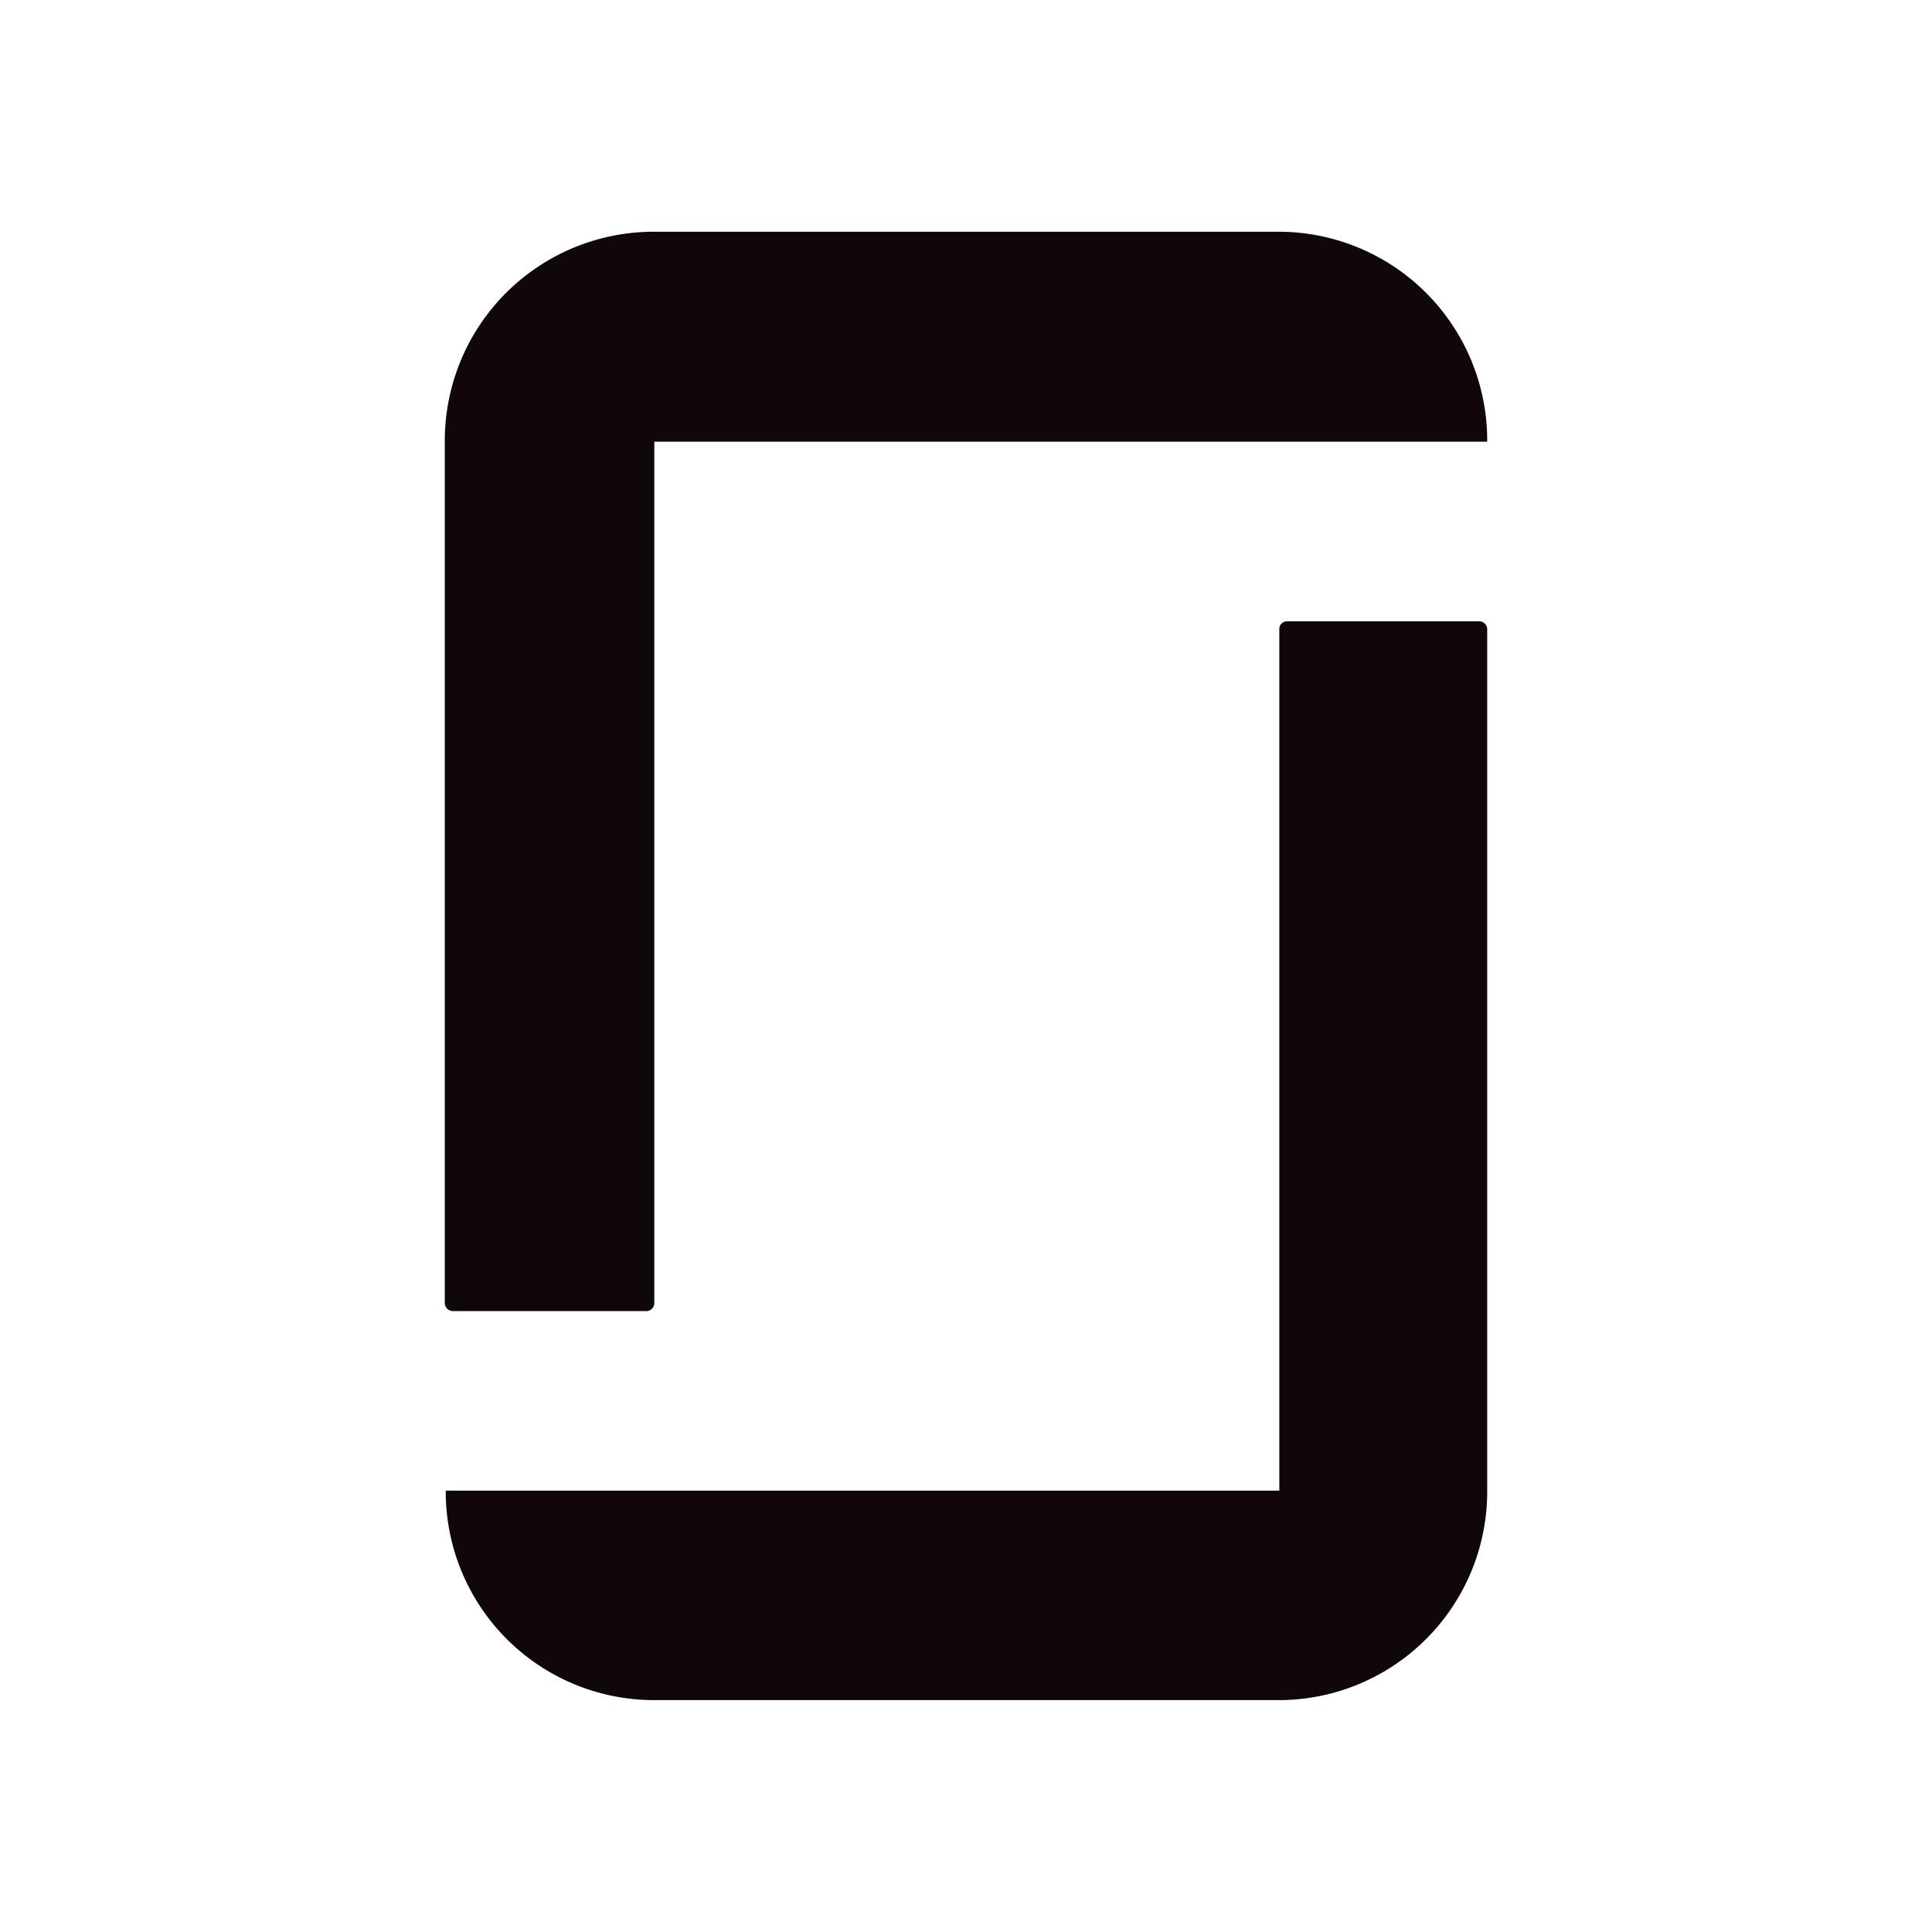 <svg id="Layer_1" data-name="Layer 1" xmlns="http://www.w3.org/2000/svg" xmlns:xlink="http://www.w3.org/1999/xlink" viewBox="0 0 141.73 141.73">
  <defs>
    <style>
      .cls-1 {
        fill: none;
      }

      .cls-2 {
        clip-path: url(#clip-path);
      }

      .cls-3 {
        fill: #0f0708;
      }
    </style>
    <clipPath id="clip-path">
      <rect class="cls-1" width="141.73" height="141.73"/>
    </clipPath>
  </defs>
  <title>icon</title>
  <g class="cls-2">
    <g class="cls-2">
      <path class="cls-3" d="M93.85,17a15.31,15.31,0,0,1,15.25,15.4H48v63.2a.59.59,0,0,1-.58.58H33.21a.59.59,0,0,1-.58-.58V32.41A15.33,15.33,0,0,1,47.92,17Zm0,92.35H32.7A15.29,15.29,0,0,0,48,124.72H93.85a15.3,15.3,0,0,0,15.25-15.36V46.16a.59.59,0,0,0-.54-.58H94.39a.56.56,0,0,0-.54.58Z"/>
    </g>
  </g>
</svg>
